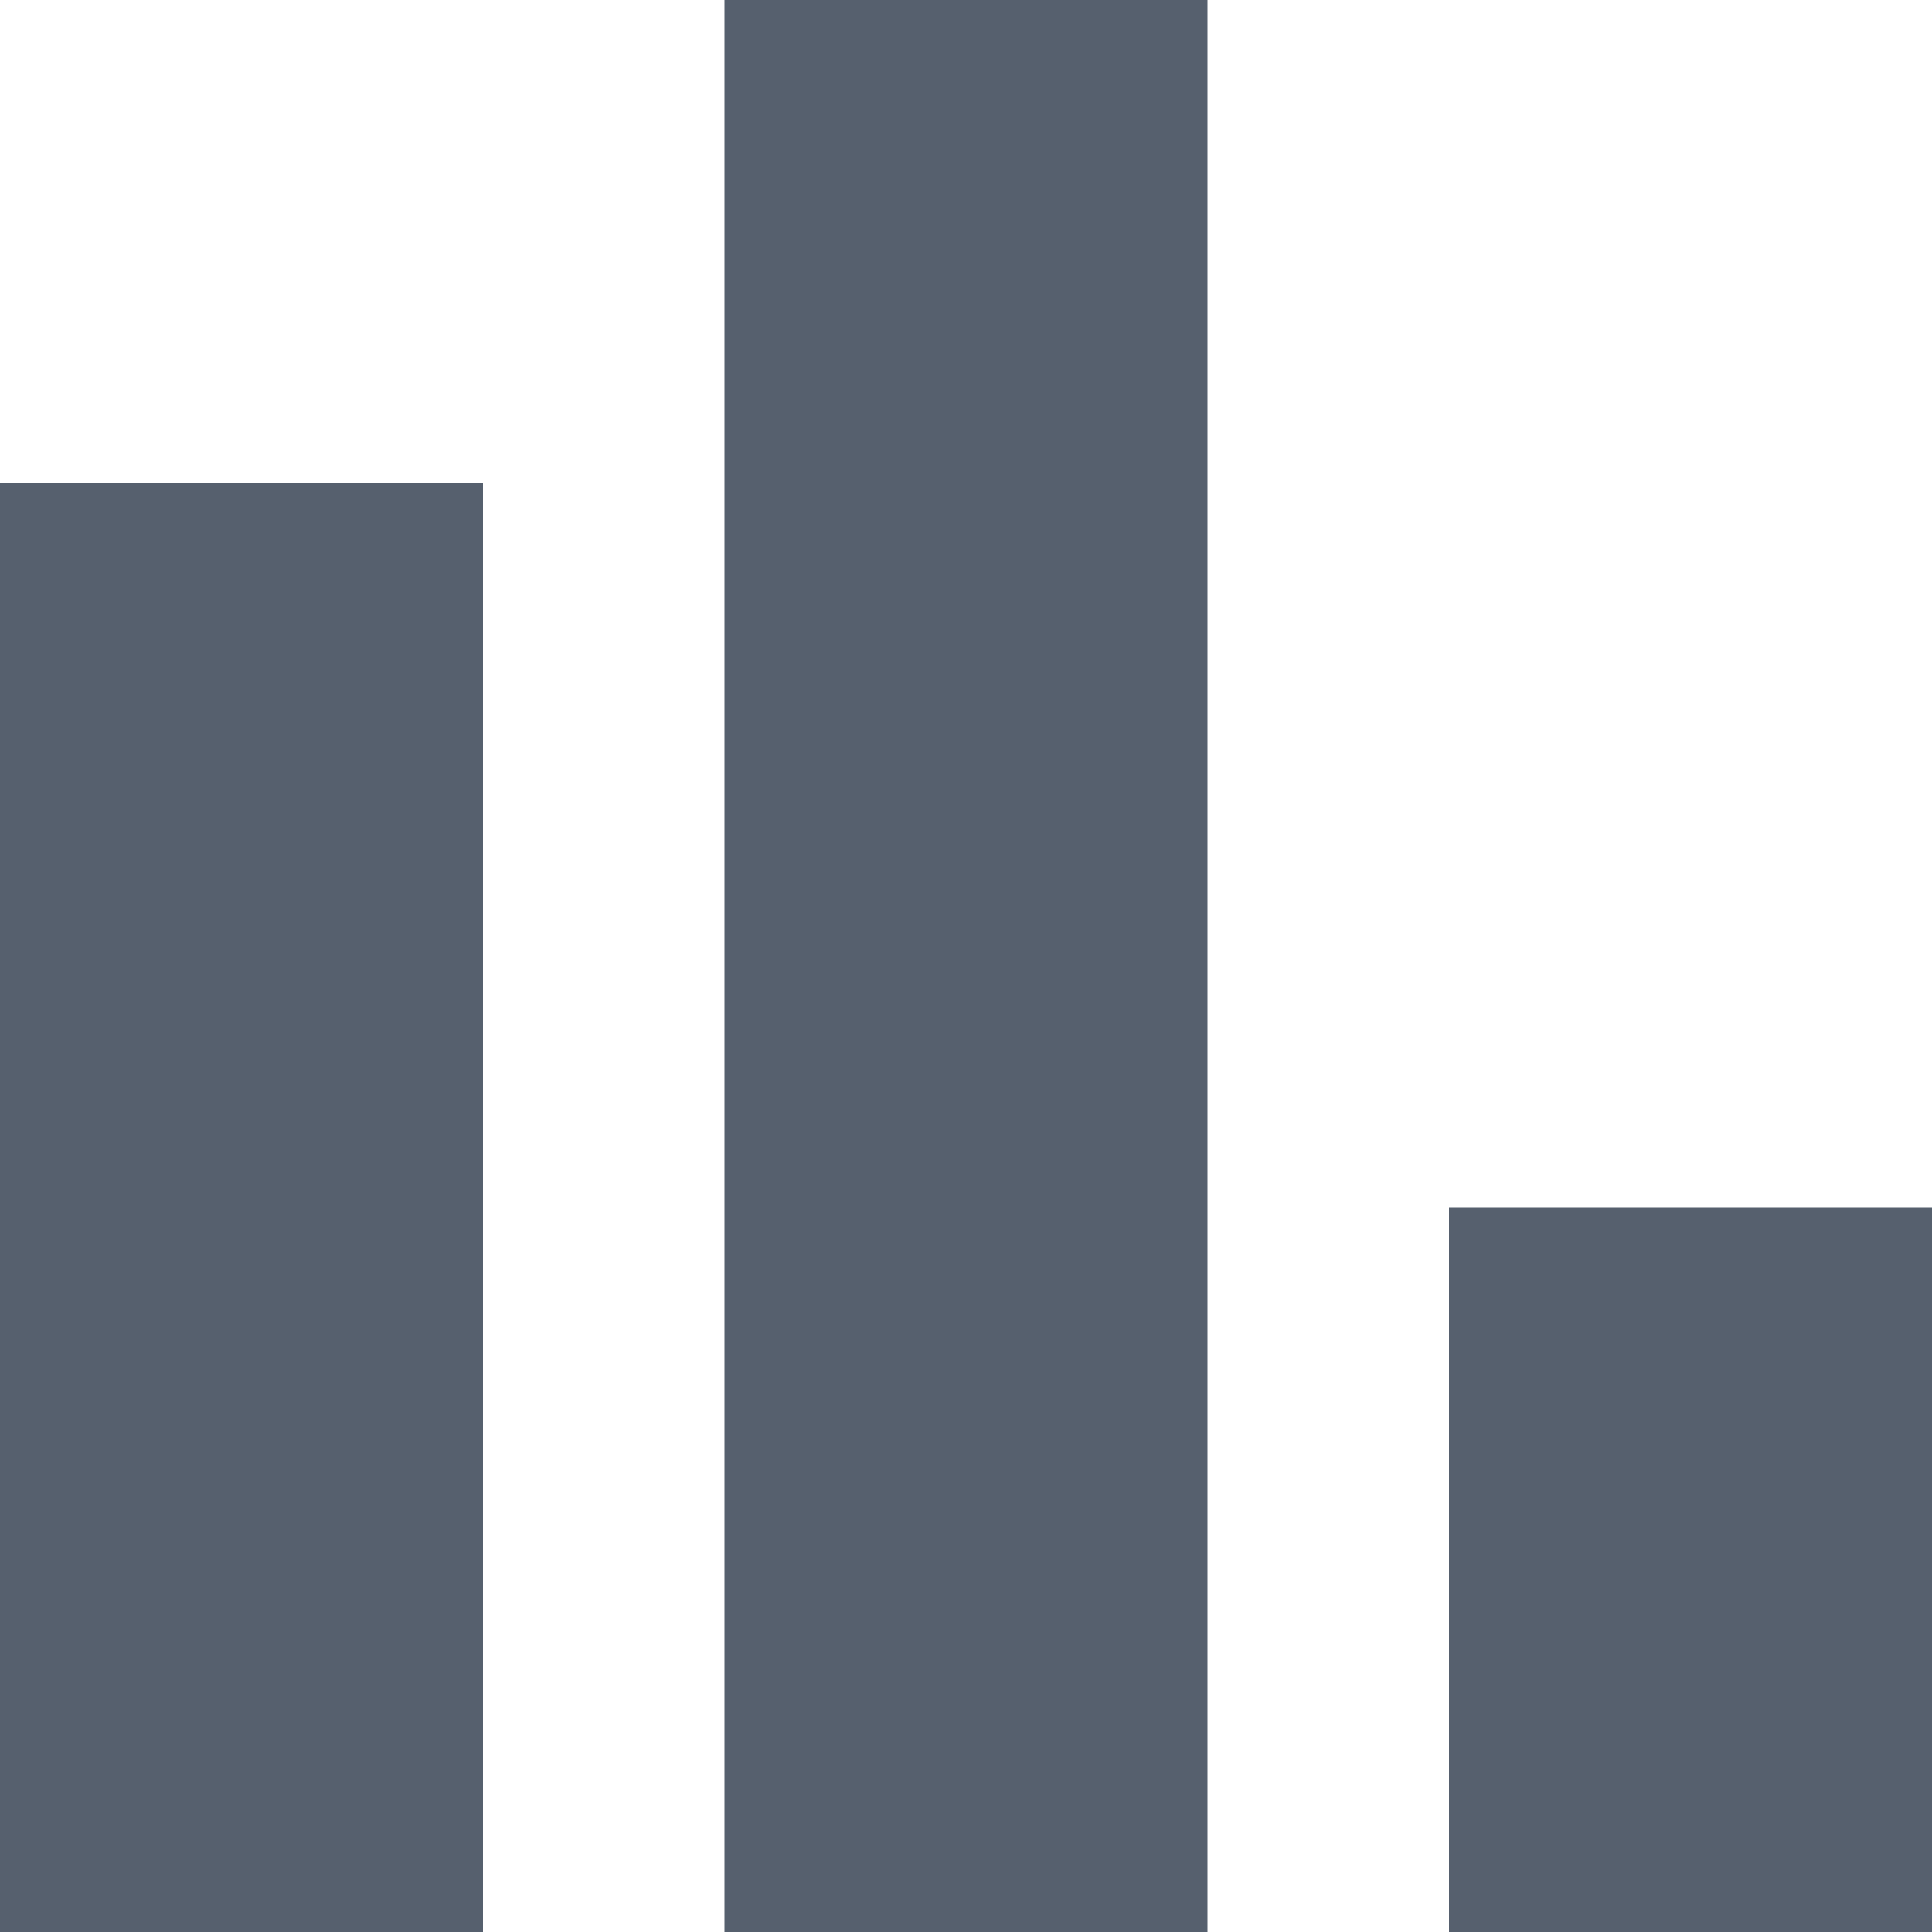 <?xml version="1.0" encoding="utf-8"?>
<!-- Generator: Adobe Illustrator 19.0.0, SVG Export Plug-In . SVG Version: 6.00 Build 0)  -->
<svg version="1.1" id="Слой_1" xmlns="http://www.w3.org/2000/svg" xmlns:xlink="http://www.w3.org/1999/xlink" x="0px" y="0px"
	 viewBox="0 0 8 8" style="enable-background:new 0 0 8 8;" xml:space="preserve">
<style type="text/css">
	.st0{fill:#56606E;}
</style>
<rect id="XMLID_299_" y="2" class="st0" width="2" height="6"/>
<rect id="XMLID_298_" x="6" y="5" class="st0" width="2" height="3"/>
<rect id="XMLID_297_" x="3" class="st0" width="2" height="8"/>
</svg>
